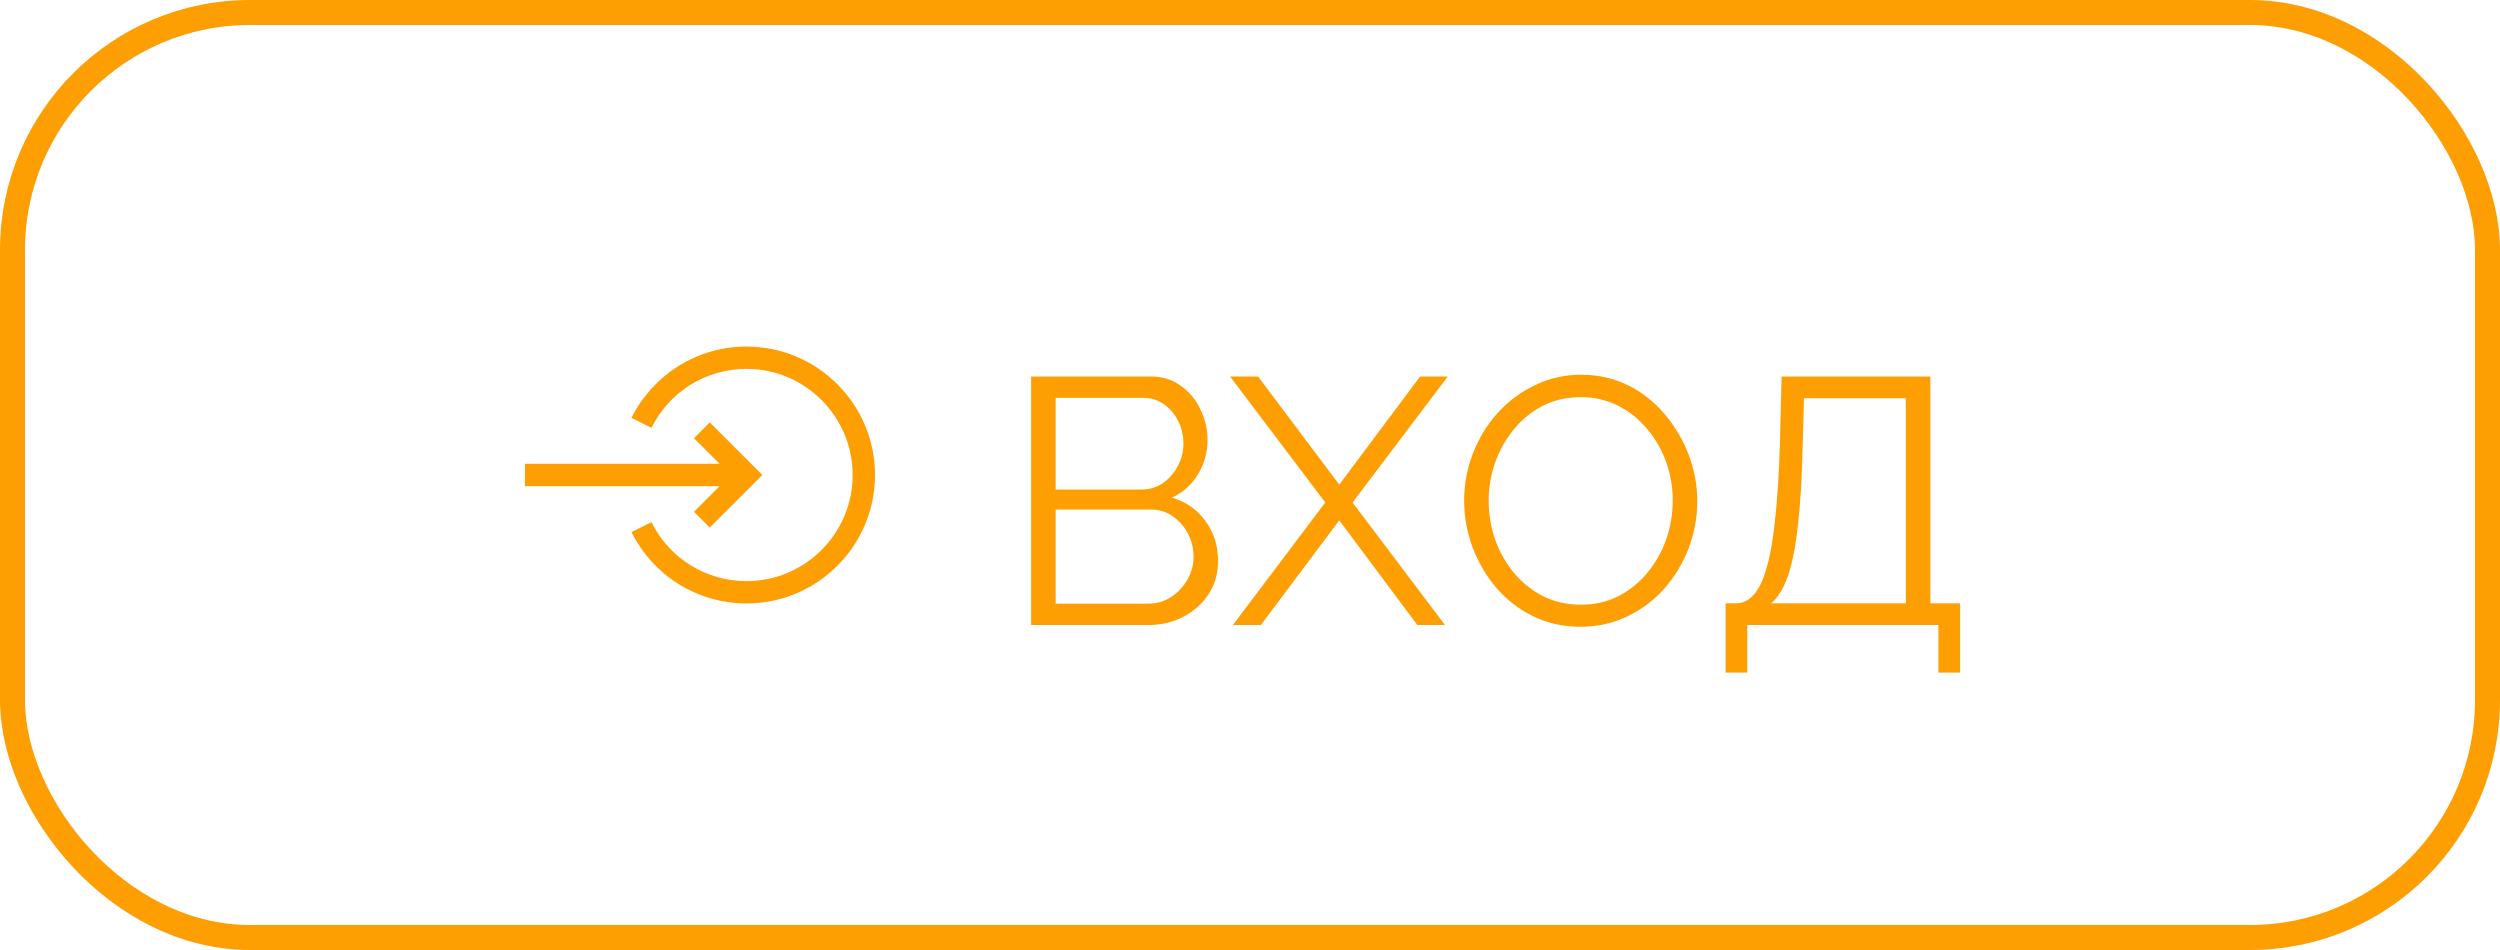 <svg width="100" height="38" viewBox="0 0 100 38" fill="none" xmlns="http://www.w3.org/2000/svg">
<rect x="0.5" y="0.5" width="99" height="37" rx="9.5" stroke="#FD9E03"/>
<path d="M48.722 22.438C48.722 22.933 48.596 23.376 48.344 23.768C48.092 24.151 47.751 24.454 47.322 24.678C46.902 24.893 46.44 25 45.936 25H41.246V15.06H46.034C46.501 15.06 46.902 15.186 47.238 15.438C47.583 15.681 47.845 15.998 48.022 16.39C48.209 16.773 48.302 17.174 48.302 17.594C48.302 18.089 48.176 18.546 47.924 18.966C47.672 19.386 47.322 19.699 46.874 19.904C47.443 20.072 47.891 20.385 48.218 20.842C48.554 21.299 48.722 21.831 48.722 22.438ZM47.742 22.27C47.742 21.934 47.667 21.626 47.518 21.346C47.369 21.057 47.163 20.823 46.902 20.646C46.65 20.469 46.361 20.38 46.034 20.38H42.226V24.146H45.936C46.272 24.146 46.575 24.057 46.846 23.88C47.117 23.703 47.331 23.474 47.49 23.194C47.658 22.905 47.742 22.597 47.742 22.27ZM42.226 15.914V19.582H45.642C45.969 19.582 46.258 19.498 46.51 19.33C46.762 19.153 46.963 18.924 47.112 18.644C47.261 18.364 47.336 18.065 47.336 17.748C47.336 17.412 47.266 17.109 47.126 16.838C46.986 16.558 46.795 16.334 46.552 16.166C46.309 15.998 46.034 15.914 45.726 15.914H42.226ZM50.323 15.06L53.571 19.386L56.805 15.06H57.911L54.103 20.1L57.799 25H56.693L53.571 20.814L50.435 25H49.315L53.011 20.1L49.203 15.06H50.323ZM63.228 25.07C62.529 25.07 61.894 24.93 61.325 24.65C60.755 24.37 60.265 23.992 59.855 23.516C59.444 23.031 59.127 22.489 58.903 21.892C58.678 21.285 58.566 20.665 58.566 20.03C58.566 19.367 58.683 18.737 58.916 18.14C59.15 17.533 59.477 16.997 59.897 16.53C60.326 16.054 60.825 15.681 61.395 15.41C61.964 15.13 62.58 14.99 63.242 14.99C63.943 14.99 64.577 15.135 65.147 15.424C65.716 15.713 66.201 16.101 66.603 16.586C67.013 17.071 67.331 17.613 67.555 18.21C67.778 18.807 67.891 19.419 67.891 20.044C67.891 20.707 67.774 21.341 67.54 21.948C67.307 22.545 66.981 23.082 66.561 23.558C66.141 24.025 65.646 24.393 65.076 24.664C64.507 24.935 63.891 25.07 63.228 25.07ZM59.547 20.03C59.547 20.571 59.635 21.094 59.812 21.598C59.99 22.093 60.242 22.536 60.569 22.928C60.895 23.311 61.282 23.619 61.73 23.852C62.188 24.076 62.687 24.188 63.228 24.188C63.798 24.188 64.306 24.071 64.754 23.838C65.212 23.595 65.599 23.278 65.916 22.886C66.243 22.485 66.49 22.037 66.659 21.542C66.826 21.047 66.91 20.543 66.91 20.03C66.91 19.489 66.822 18.971 66.644 18.476C66.467 17.981 66.21 17.538 65.874 17.146C65.548 16.754 65.16 16.446 64.713 16.222C64.264 15.998 63.77 15.886 63.228 15.886C62.669 15.886 62.16 16.003 61.703 16.236C61.255 16.469 60.867 16.787 60.541 17.188C60.223 17.58 59.976 18.023 59.798 18.518C59.63 19.013 59.547 19.517 59.547 20.03ZM69.024 26.904V24.132H69.444C69.706 24.132 69.934 24.025 70.13 23.81C70.335 23.595 70.508 23.25 70.648 22.774C70.797 22.289 70.914 21.64 70.998 20.828C71.091 20.016 71.157 19.008 71.194 17.804L71.264 15.06H77.214V24.132H78.404V26.904H77.536V25H69.892V26.904H69.024ZM70.844 24.132H76.234V15.928H72.16L72.104 17.916C72.076 19.176 72.011 20.231 71.908 21.08C71.815 21.92 71.68 22.587 71.502 23.082C71.325 23.567 71.106 23.917 70.844 24.132Z" fill="#FD9E03"/>
<path d="M29.862 13.862C28.887 13.862 27.939 14.136 27.118 14.655C26.321 15.16 25.678 15.872 25.258 16.716L26.058 17.114C26.782 15.659 28.239 14.755 29.862 14.755C32.202 14.755 34.106 16.66 34.106 19C34.106 21.341 32.202 23.245 29.862 23.245C28.239 23.245 26.782 22.341 26.058 20.886L25.258 21.284C25.678 22.128 26.321 22.841 27.118 23.345C27.939 23.864 28.887 24.138 29.862 24.138C32.695 24.138 35 21.833 35 19C35 16.167 32.695 13.862 29.862 13.862Z" fill="#FD9E03"/>
<path d="M27.759 20.471L28.39 21.103L30.494 19L28.39 16.897L27.759 17.529L28.783 18.553H21V19.447H28.783L27.759 20.471Z" fill="#FD9E03"/>
</svg>

